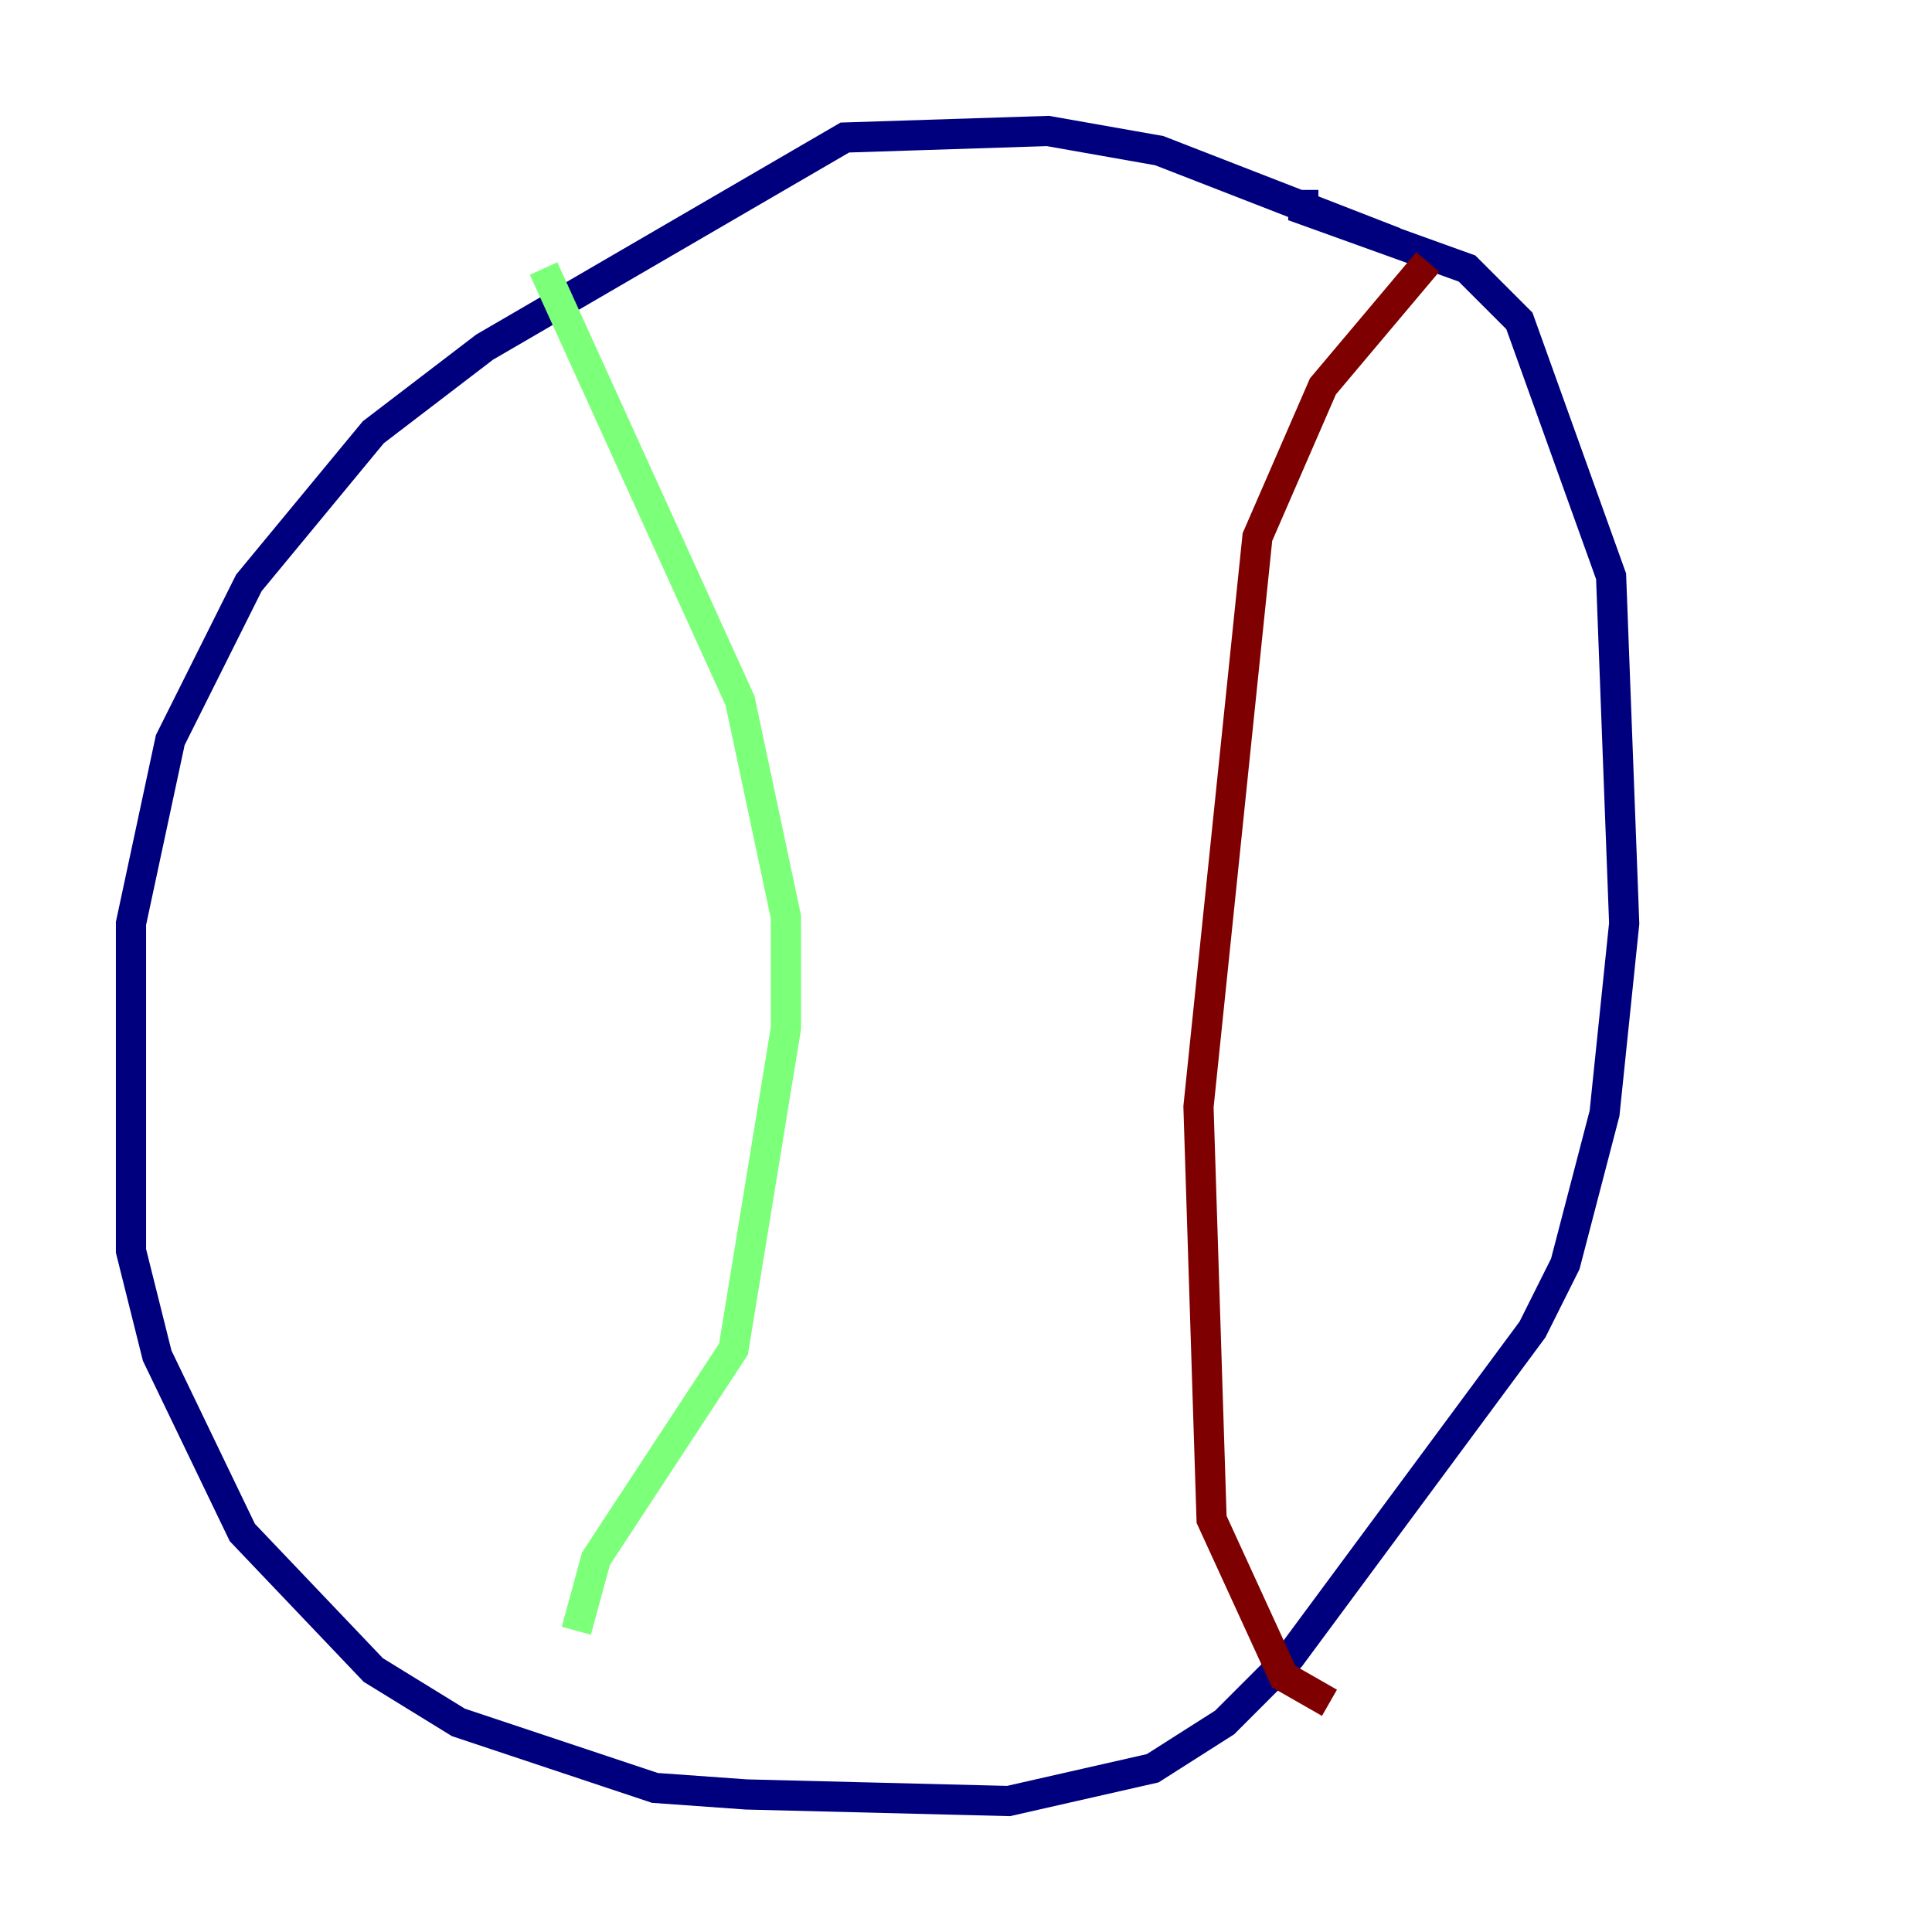 <?xml version="1.0" encoding="utf-8" ?>
<svg baseProfile="tiny" height="128" version="1.2" viewBox="0,0,128,128" width="128" xmlns="http://www.w3.org/2000/svg" xmlns:ev="http://www.w3.org/2001/xml-events" xmlns:xlink="http://www.w3.org/1999/xlink"><defs /><polyline fill="none" points="92.42,16.054 76.8,9.98 69.424,8.678 55.973,9.112 32.108,22.997 24.732,28.637 16.488,38.617 11.281,49.031 8.678,61.18 8.678,82.875 10.414,89.817 16.054,101.532 24.732,110.644 30.373,114.115 43.39,118.454 49.464,118.888 66.82,119.322 76.366,117.153 81.139,114.115 85.478,109.776 101.532,88.081 103.702,83.742 106.305,73.763 107.607,61.18 106.739,38.183 100.664,21.261 97.193,17.79 86.346,13.885 86.346,12.583" stroke="#00007f" stroke-width="2" /><polyline fill="none" points="36.014,17.79 49.031,46.427 52.068,60.746 52.068,68.122 48.597,89.383 39.485,103.268 38.183,108.041" stroke="#7cff79" stroke-width="2" /><polyline fill="none" points="94.59,17.356 87.647,25.6 83.308,35.58 79.403,73.329 80.271,100.664 85.044,111.078 88.081,112.814" stroke="#7f0000" stroke-width="2" /></svg>